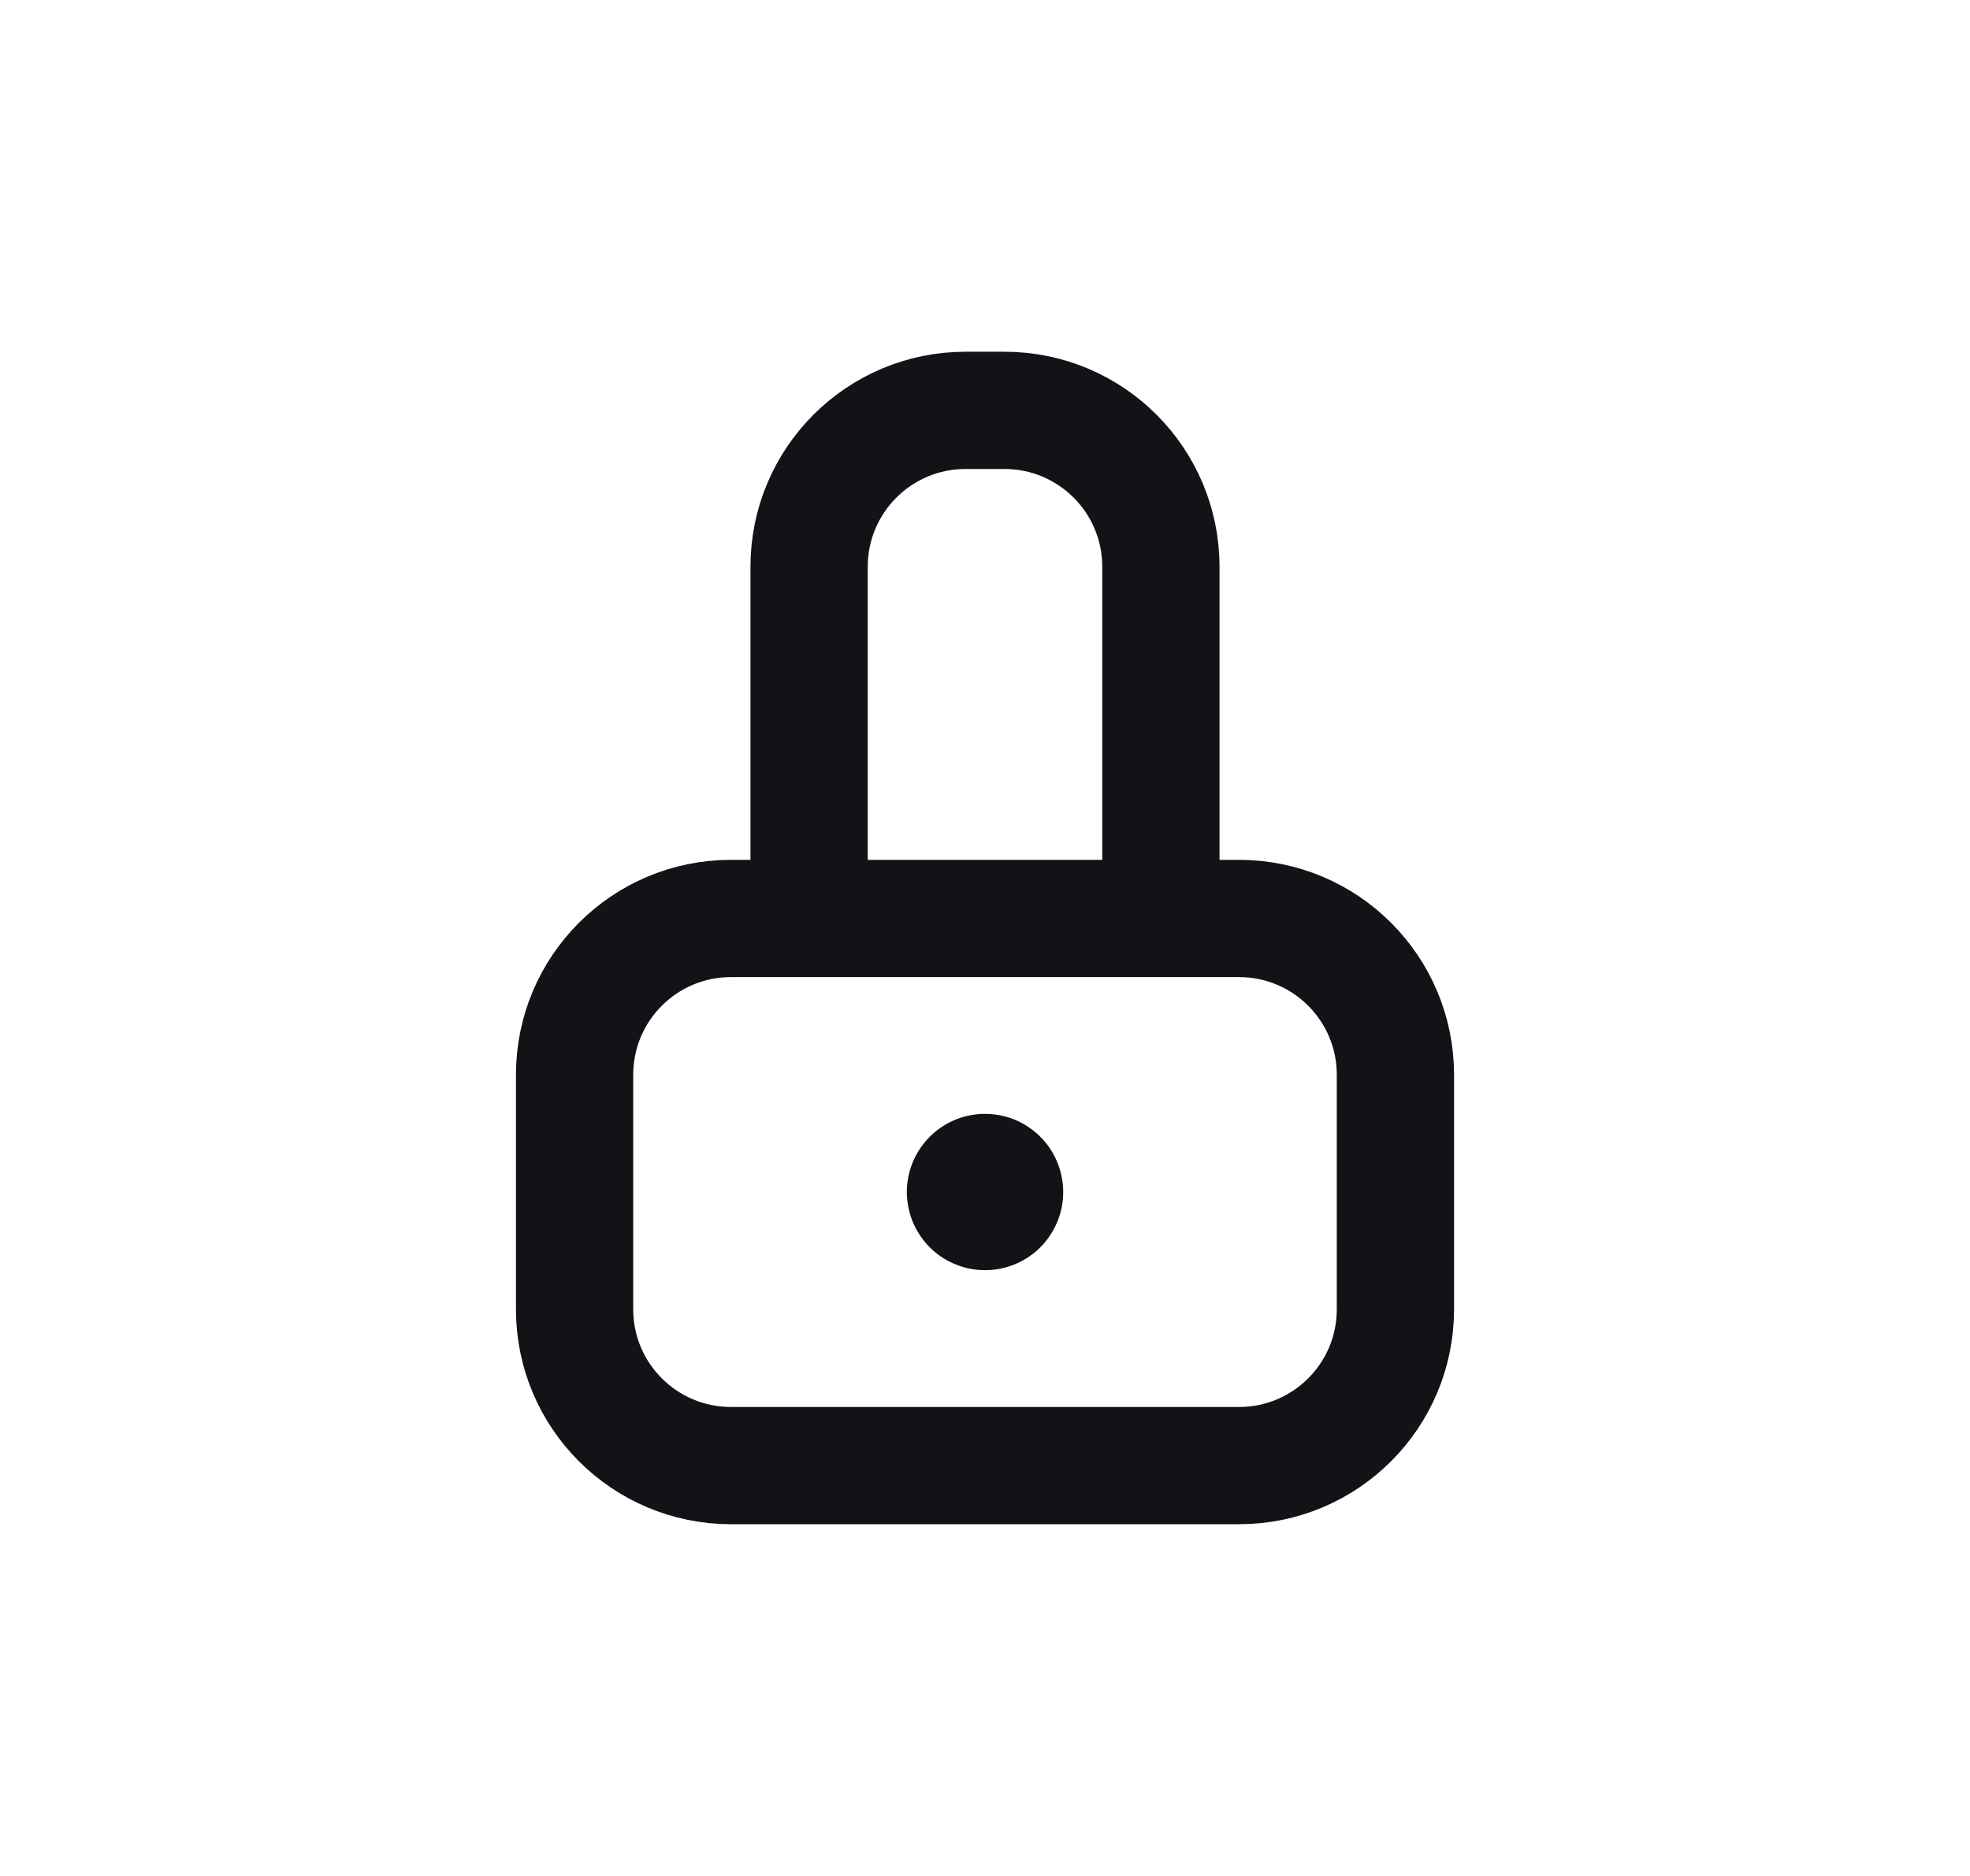 <svg width="21" height="20" viewBox="0 0 21 20" fill="none" xmlns="http://www.w3.org/2000/svg">
    <g clip-path="url(#clip0_1212_1861)">
        <path d="M6.125 11.459C6.125 10.538 6.871 9.792 7.792 9.792H13.208C14.129 9.792 14.875 10.538 14.875 11.459V13.959C14.875 14.879 14.129 15.625 13.208 15.625H7.792C6.871 15.625 6.125 14.879 6.125 13.959V11.459Z" stroke="#121317" stroke-width="1.25"/>
        <path d="M8.625 9.603L8.625 6.042C8.625 5.122 9.371 4.375 10.292 4.375L10.708 4.375C11.629 4.375 12.375 5.122 12.375 6.042L12.375 9.792" stroke="#121317" stroke-width="1.25"/>
        <path d="M9.667 12.681C9.664 12.79 9.682 12.899 9.72 13.002C9.759 13.104 9.817 13.198 9.892 13.278C9.967 13.358 10.056 13.422 10.156 13.467C10.256 13.512 10.363 13.538 10.473 13.541C10.582 13.545 10.691 13.527 10.794 13.488C10.896 13.45 10.99 13.392 11.07 13.317C11.15 13.242 11.214 13.152 11.259 13.053C11.305 12.953 11.33 12.845 11.333 12.736C11.337 12.627 11.319 12.518 11.28 12.415C11.242 12.313 11.184 12.219 11.109 12.139C11.034 12.059 10.944 11.995 10.845 11.949C10.745 11.904 10.637 11.879 10.528 11.876C10.418 11.872 10.309 11.89 10.207 11.928C10.105 11.967 10.011 12.025 9.931 12.1C9.851 12.175 9.787 12.264 9.741 12.364C9.696 12.464 9.671 12.571 9.667 12.681Z" fill="#121317"/>
    </g>
    <defs>
        <clipPath id="clip0_1212_1861">
            <rect width="20" height="20" fill="#121317" transform="translate(0.5)"/>
        </clipPath>
    </defs>
</svg>

